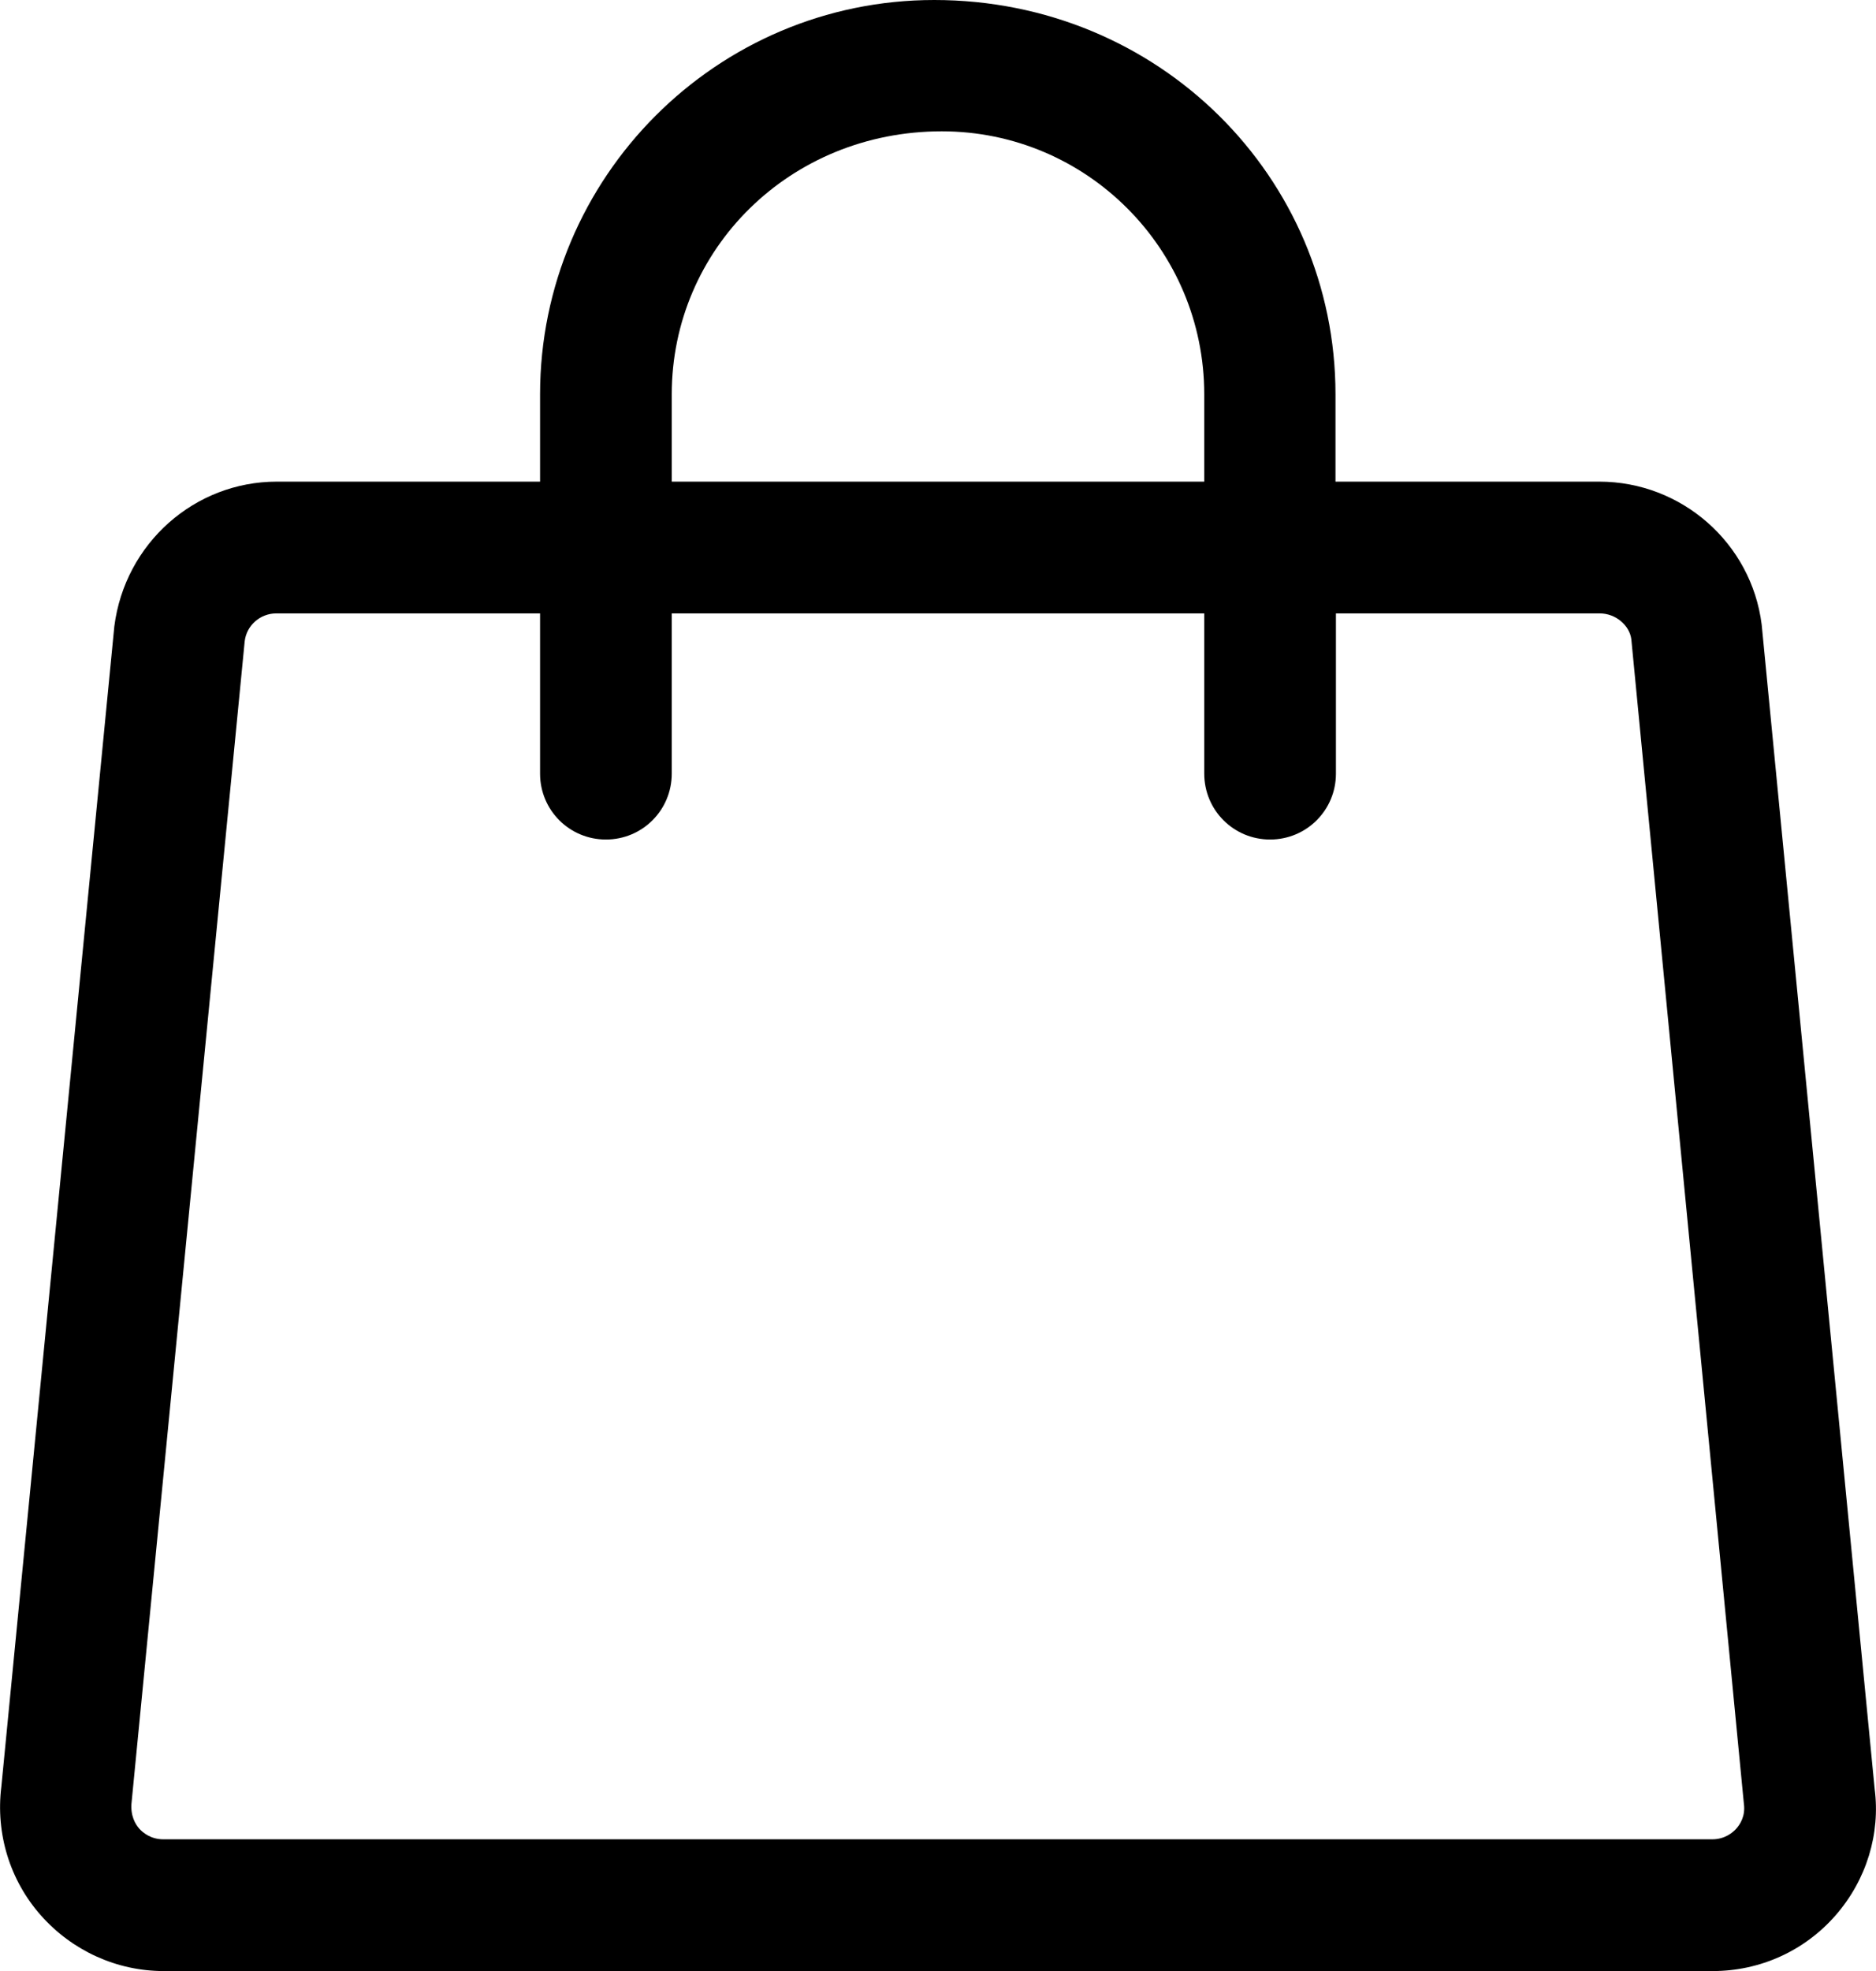
<svg version="1.1" id="Layer_1" xmlns="http://www.w3.org/2000/svg" xmlns:xlink="http://www.w3.org/1999/xlink" x="0px" y="0px"
	 viewBox="0 0 421.7 442.8" style="enable-background:new 0 0 421.7 442.8;" xml:space="preserve">
<path d="M421.4,401.9L396,140.3c-2.3-18.3-18-32.1-36.5-32.1h-59.3V88.6C300.2,39.8,260.5,0,210,0c-48.9,0-88.6,39.8-88.6,88.6v19.6
	H62.2c-18.4,0-34.1,13.8-36.5,32.5L0.3,401.4c-1.3,10.5,1.9,21,8.9,28.9c7,7.9,17,12.5,27.6,12.5h348.2c10.6,0,20.6-4.5,27.6-12.5
	S422.7,411.9,421.4,401.9z M151,88.6c0-32.6,26.5-59.1,60.7-59.1c32.6,0,59,26.5,59,59.1v19.6H151V88.6z M390.3,410.8
	c-0.8,0.9-2.6,2.4-5.4,2.4H36.7c-2.8,0-4.6-1.5-5.4-2.4c-0.8-0.9-2.1-2.9-1.7-6.1L55,144.1c0.4-3.6,3.5-6.3,7.1-6.3h59.3v36
	c0,8.2,6.6,14.8,14.8,14.8s14.8-6.6,14.8-14.8v-36h119.7v36c0,8.2,6.6,14.8,14.8,14.8s14.8-6.6,14.8-14.8v-36h59.3
	c3.6,0,6.7,2.7,7.1,5.8L392,405.2C392.4,408,391.1,409.9,390.3,410.8z"/>
</svg>
